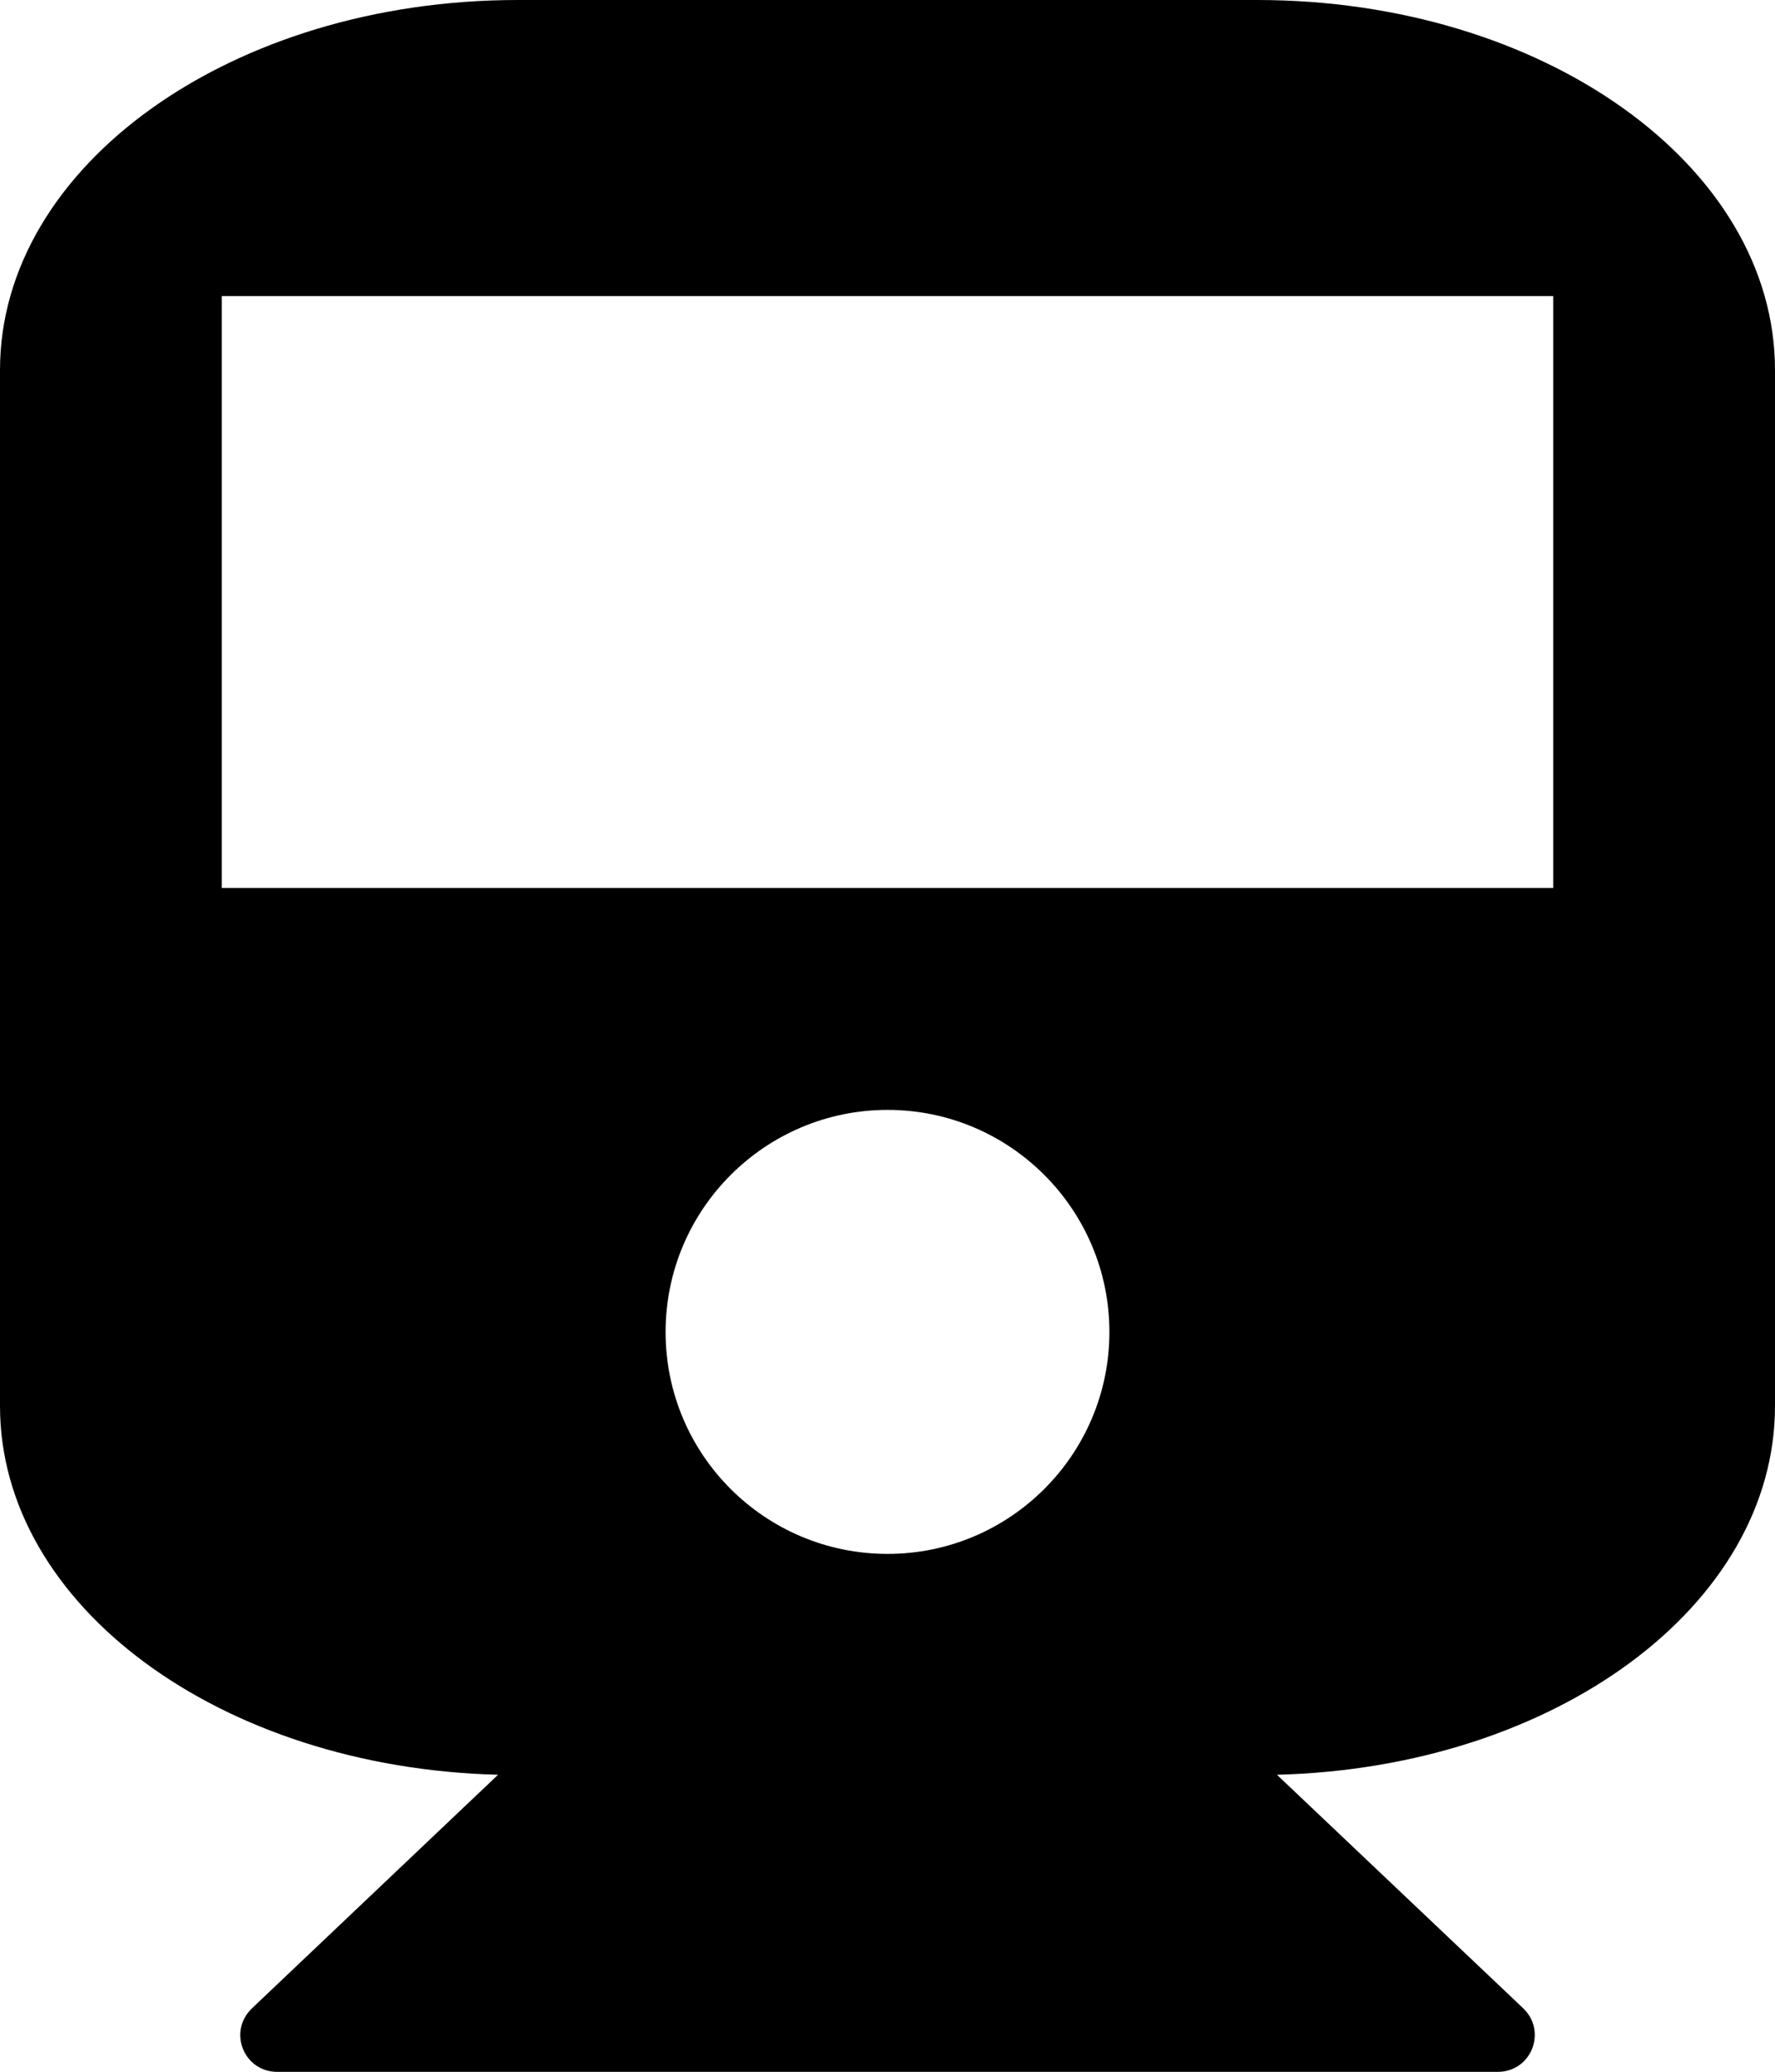 <svg height="1000" width="857.1" xmlns="http://www.w3.org/2000/svg"><path d="m607.1 0c137.9 0 250 79.8 250 178.6v500c0 96.5-106.5 174.6-240.5 178l118.9 112.7c11.7 11.2 3.9 30.7-12.3 30.7h-589.3c-16.2 0-24-19.5-12.2-30.7l118.8-112.7c-133.9-3.4-240.5-81.5-240.5-178v-500c0-98.8 112.2-178.6 250-178.6h357.1z m-178.5 750c59.1 0 107.1-48 107.1-107.1s-48-107.2-107.1-107.2-107.2 48-107.2 107.2 48 107.1 107.2 107.1z m321.4-321.4v-285.7h-642.9v285.7h642.9z" /></svg>